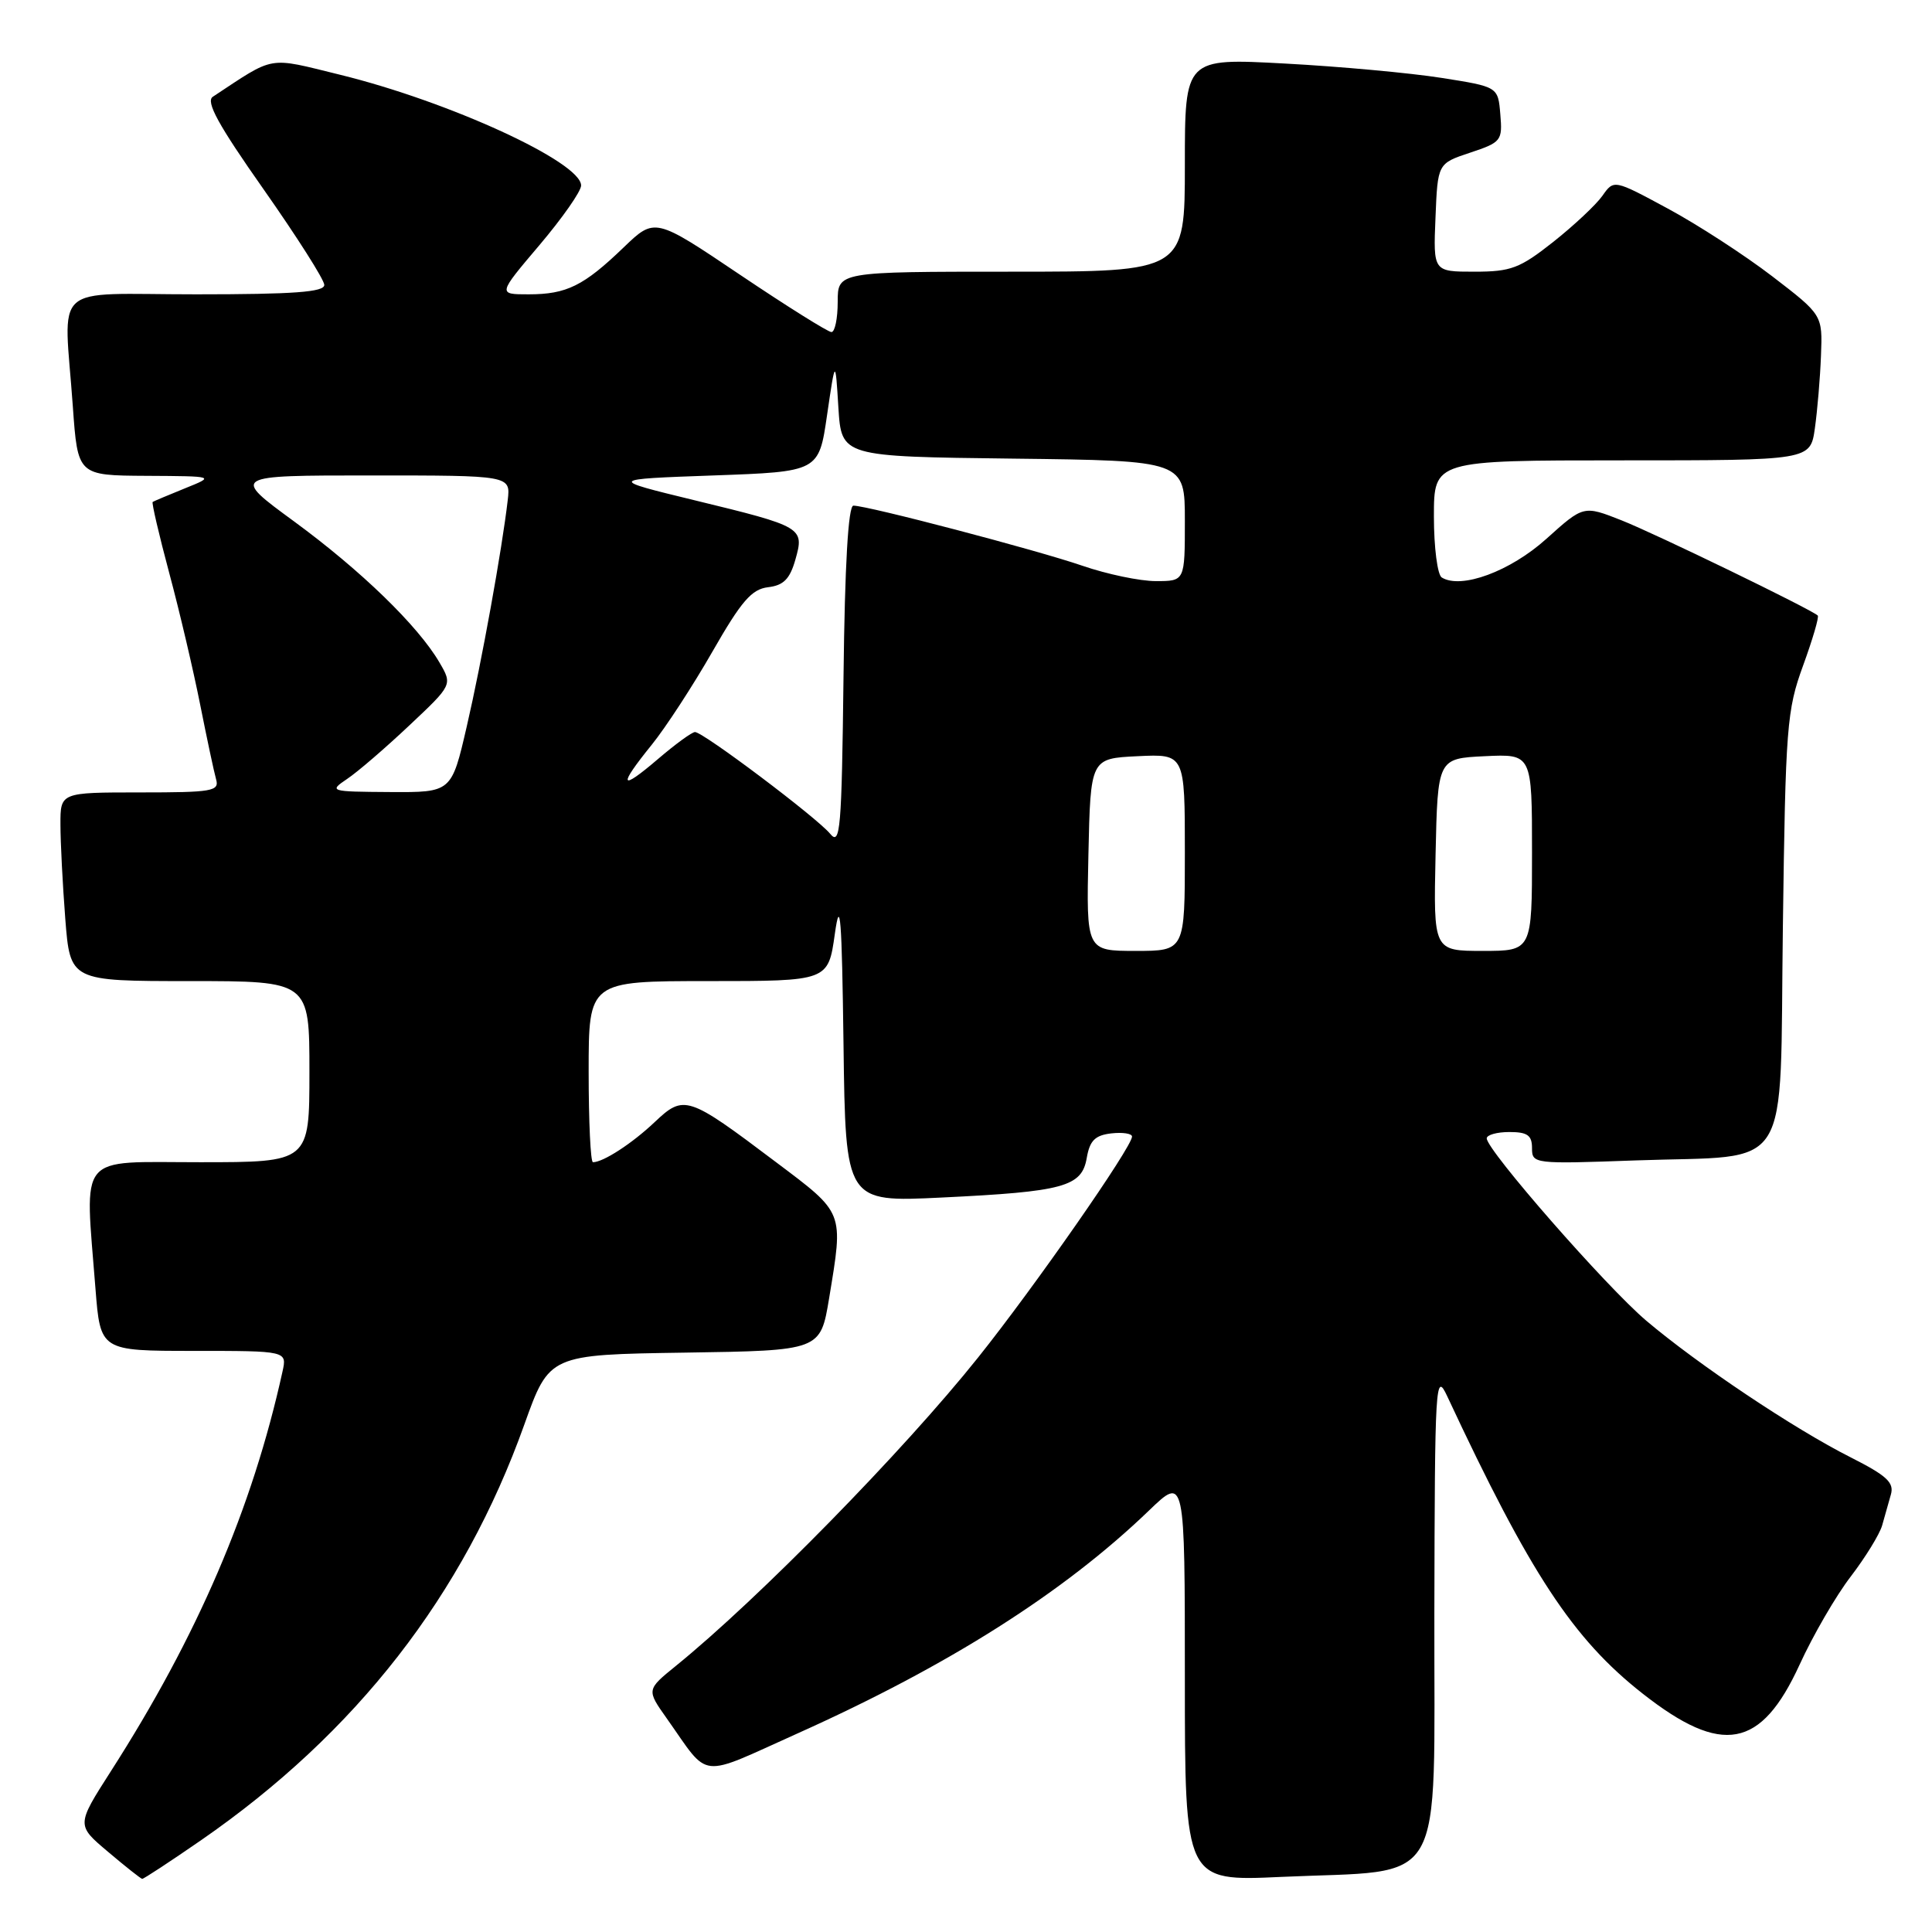 <?xml version="1.0" encoding="UTF-8" standalone="no"?>
<!DOCTYPE svg PUBLIC "-//W3C//DTD SVG 1.1//EN" "http://www.w3.org/Graphics/SVG/1.1/DTD/svg11.dtd" >
<svg xmlns="http://www.w3.org/2000/svg" xmlns:xlink="http://www.w3.org/1999/xlink" version="1.1" viewBox="0 0 256 256">
 <g >
 <path fill="currentColor"
d=" M 26.64 243.84 C 47.21 229.61 61.41 211.36 69.48 188.75 C 72.79 179.50 72.79 179.50 90.75 179.23 C 108.71 178.96 108.71 178.96 109.86 172.04 C 111.77 160.44 111.94 160.85 102.77 153.95 C 91.10 145.15 90.64 145.00 86.72 148.71 C 83.75 151.52 79.93 154.00 78.57 154.00 C 78.25 154.00 78.00 148.60 78.00 142.00 C 78.00 130.00 78.00 130.00 93.87 130.00 C 109.74 130.00 109.74 130.00 110.62 123.75 C 111.33 118.70 111.55 121.50 111.77 138.40 C 112.04 159.30 112.04 159.30 124.77 158.68 C 140.96 157.90 143.35 157.25 144.00 153.43 C 144.40 151.13 145.10 150.43 147.25 150.18 C 148.76 150.01 150.00 150.20 150.00 150.60 C 150.00 151.98 137.09 170.51 129.60 179.88 C 119.70 192.28 100.48 211.88 89.58 220.72 C 85.66 223.90 85.66 223.90 88.35 227.70 C 94.14 235.88 92.34 235.67 105.74 229.66 C 125.72 220.69 140.98 211.00 152.25 200.15 C 157.00 195.58 157.00 195.58 157.00 222.43 C 157.00 249.29 157.00 249.29 169.75 248.70 C 191.94 247.69 189.99 251.04 190.06 213.70 C 190.12 183.11 190.21 181.68 191.76 185.00 C 202.75 208.53 208.43 217.17 217.67 224.42 C 228.19 232.68 233.34 231.72 238.45 220.59 C 240.23 216.69 243.29 211.42 245.24 208.89 C 247.18 206.35 249.05 203.31 249.39 202.14 C 249.73 200.96 250.25 199.12 250.55 198.04 C 251.01 196.45 250.01 195.53 245.23 193.11 C 237.74 189.34 224.99 180.80 218.14 175.00 C 212.82 170.49 197.00 152.40 197.00 150.84 C 197.00 150.38 198.35 150.00 200.00 150.00 C 202.39 150.00 203.00 150.43 203.00 152.13 C 203.00 154.22 203.24 154.25 216.75 153.76 C 237.80 153.01 235.79 156.19 236.24 122.80 C 236.59 96.26 236.76 94.11 238.92 88.19 C 240.18 84.73 241.06 81.74 240.86 81.56 C 239.92 80.70 219.31 70.70 214.87 68.95 C 209.83 66.96 209.83 66.96 204.90 71.40 C 200.11 75.71 193.61 78.11 191.04 76.52 C 190.47 76.17 190.00 72.53 190.00 68.44 C 190.00 61.00 190.00 61.00 214.94 61.00 C 239.88 61.00 239.88 61.00 240.48 56.75 C 240.81 54.41 241.18 50.08 241.29 47.11 C 241.50 41.73 241.50 41.73 234.83 36.61 C 231.16 33.80 224.94 29.76 221.00 27.64 C 213.85 23.78 213.85 23.78 212.33 25.94 C 211.50 27.12 208.57 29.87 205.82 32.05 C 201.38 35.56 200.21 36.00 195.37 36.00 C 189.91 36.00 189.91 36.00 190.21 28.83 C 190.50 21.66 190.50 21.66 194.80 20.23 C 198.93 18.86 199.10 18.64 198.80 15.15 C 198.50 11.50 198.50 11.50 191.00 10.32 C 186.88 9.67 177.54 8.81 170.25 8.42 C 157.00 7.70 157.00 7.70 157.00 21.85 C 157.00 36.00 157.00 36.00 134.00 36.00 C 111.00 36.00 111.00 36.00 111.00 40.00 C 111.00 42.20 110.63 44.00 110.17 44.00 C 109.72 44.00 104.26 40.58 98.06 36.41 C 86.77 28.81 86.77 28.81 82.63 32.79 C 77.34 37.88 75.08 39.00 70.04 39.00 C 65.95 39.00 65.95 39.00 71.47 32.49 C 74.51 28.90 77.00 25.35 77.00 24.58 C 77.00 21.48 59.52 13.45 45.04 9.90 C 35.34 7.52 36.54 7.32 28.20 12.82 C 27.23 13.46 28.91 16.53 34.93 25.09 C 39.34 31.37 42.96 37.06 42.97 37.75 C 42.99 38.70 38.95 39.00 26.00 39.00 C 6.45 39.00 8.47 37.17 9.65 53.85 C 10.30 63.00 10.30 63.00 19.40 63.05 C 28.50 63.10 28.50 63.10 24.50 64.71 C 22.30 65.60 20.38 66.41 20.23 66.51 C 20.08 66.62 21.07 70.87 22.43 75.95 C 23.80 81.04 25.63 88.87 26.52 93.35 C 27.41 97.83 28.36 102.29 28.63 103.25 C 29.09 104.84 28.16 105.00 18.57 105.00 C 8.00 105.00 8.00 105.00 8.01 109.25 C 8.01 111.59 8.30 117.21 8.65 121.75 C 9.30 130.00 9.30 130.00 25.15 130.00 C 41.00 130.00 41.00 130.00 41.00 142.00 C 41.00 154.00 41.00 154.00 26.50 154.00 C 10.05 154.00 11.24 152.56 12.65 170.75 C 13.30 179.00 13.30 179.00 25.67 179.00 C 38.04 179.00 38.04 179.00 37.43 181.75 C 33.44 199.87 26.16 216.81 14.67 234.73 C 10.12 241.84 10.12 241.84 14.31 245.37 C 16.61 247.32 18.65 248.93 18.84 248.96 C 19.02 248.98 22.53 246.68 26.64 243.84 Z  M 144.22 113.25 C 144.50 100.50 144.50 100.50 150.75 100.20 C 157.00 99.90 157.00 99.90 157.00 112.95 C 157.00 126.00 157.00 126.00 150.47 126.00 C 143.94 126.00 143.94 126.00 144.22 113.25 Z  M 190.22 113.25 C 190.50 100.50 190.50 100.50 196.75 100.20 C 203.00 99.90 203.00 99.90 203.00 112.95 C 203.00 126.00 203.00 126.00 196.47 126.00 C 189.94 126.00 189.94 126.00 190.22 113.25 Z  M 110.00 110.48 C 108.25 108.35 93.18 97.00 92.09 97.00 C 91.69 97.00 89.48 98.61 87.18 100.58 C 82.12 104.90 81.85 104.26 86.37 98.67 C 88.22 96.38 91.84 90.82 94.42 86.31 C 98.24 79.64 99.60 78.07 101.77 77.81 C 103.82 77.57 104.66 76.73 105.39 74.16 C 106.60 69.90 106.41 69.78 92.04 66.29 C 80.57 63.50 80.57 63.50 94.53 63.00 C 108.50 62.50 108.50 62.50 109.59 55.00 C 110.69 47.50 110.69 47.50 111.09 54.00 C 111.50 60.50 111.50 60.50 134.25 60.77 C 157.00 61.04 157.00 61.04 157.00 69.02 C 157.00 77.00 157.00 77.00 153.16 77.00 C 151.04 77.00 146.66 76.08 143.41 74.96 C 137.40 72.89 114.98 67.00 113.08 67.00 C 112.40 67.00 111.94 74.81 111.77 89.66 C 111.53 109.96 111.34 112.12 110.00 110.48 Z  M 46.00 103.21 C 47.38 102.29 51.08 99.10 54.23 96.13 C 59.96 90.74 59.96 90.74 58.23 87.78 C 55.39 82.92 47.83 75.59 38.98 69.10 C 30.65 63.00 30.65 63.00 49.15 63.00 C 67.65 63.00 67.65 63.00 67.28 66.25 C 66.53 72.74 63.83 87.70 61.85 96.25 C 59.83 105.00 59.83 105.00 51.67 104.95 C 43.68 104.90 43.56 104.86 46.00 103.21 Z "/>
</g>
</svg>
